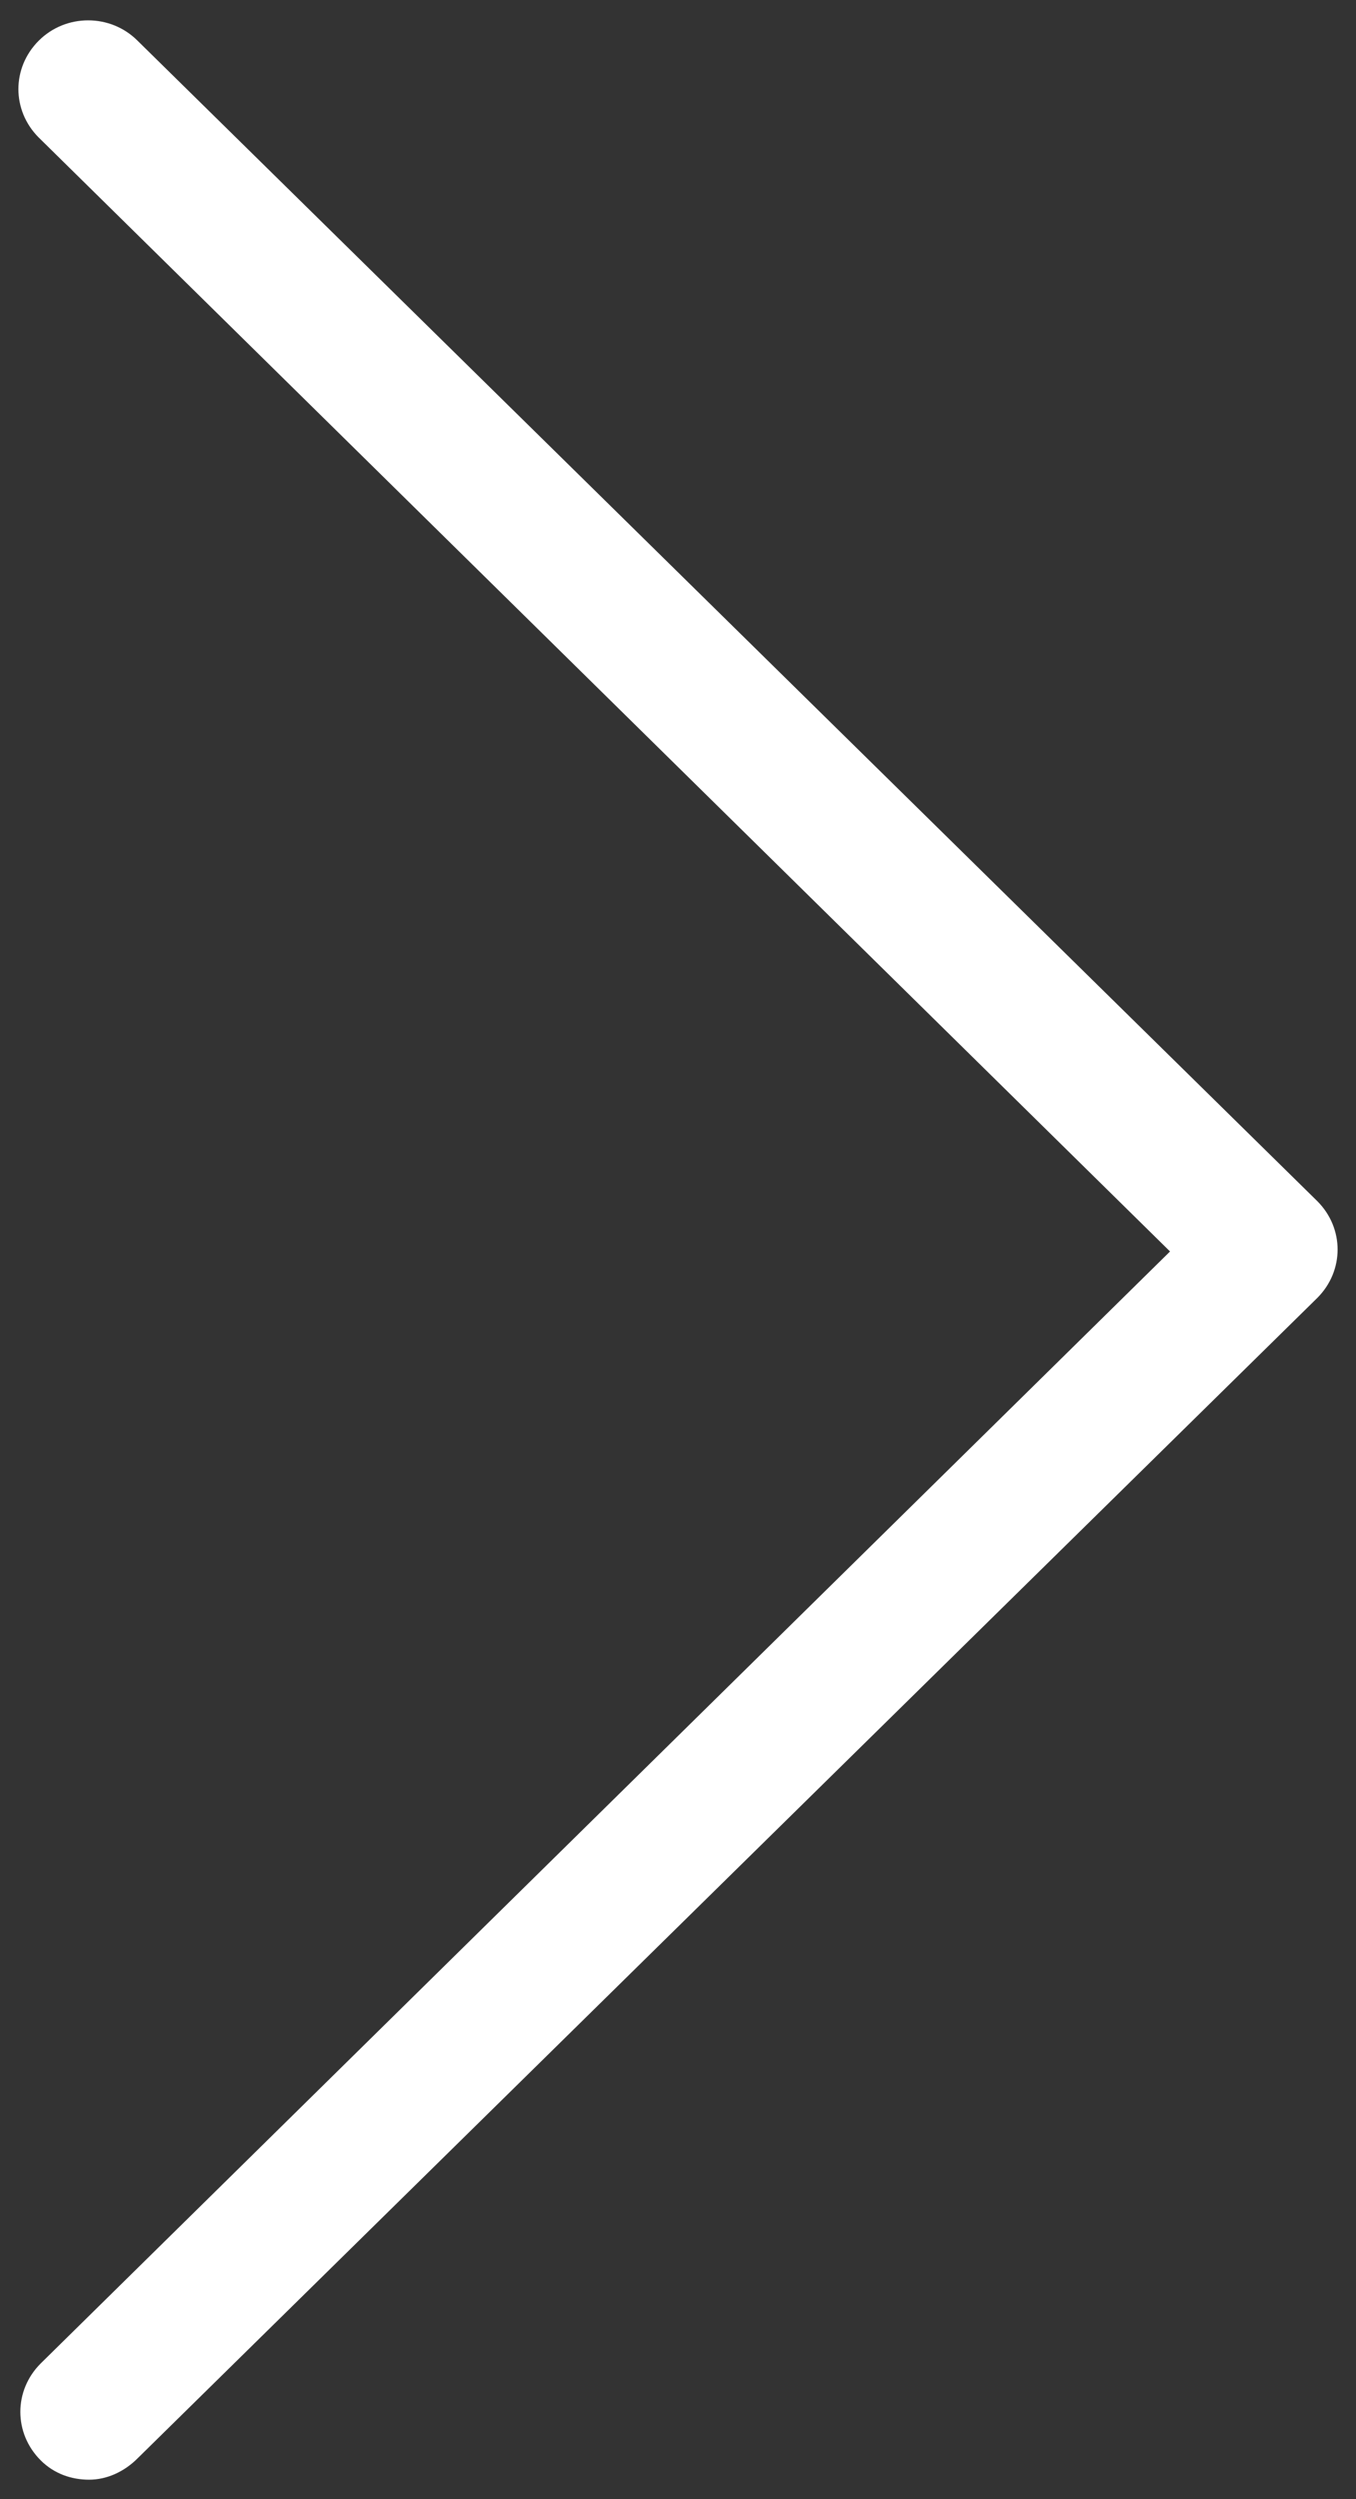 <?xml version="1.0" encoding="utf-8"?>
<!-- Generator: Adobe Illustrator 19.2.1, SVG Export Plug-In . SVG Version: 6.00 Build 0)  -->
<svg version="1.1" id="Calque_1" xmlns="http://www.w3.org/2000/svg" xmlns:xlink="http://www.w3.org/1999/xlink" x="0px" y="0px"
	 width="70px" height="129px" viewBox="0 0 70 129" style="enable-background:new 0 0 70 129;" xml:space="preserve">
<rect x="0" y="0" width="70" height="129" fill="#333333" stroke="none"/>
<style type="text/css">
	.st0{fill:#FFFFFF;}
</style>
<path class="st0" d="M4.6,128c-0.9,0-1.8-0.3-2.5-1c-1.4-1.4-1.4-3.6,0-5l58.3-57.4L2,7.1c-1.4-1.4-1.4-3.6,0-5
	c1.4-1.4,3.7-1.4,5.1,0L68,62c1.4,1.4,1.4,3.6,0,5L7.1,126.9C6.4,127.6,5.5,128,4.6,128z"/>
</svg>
